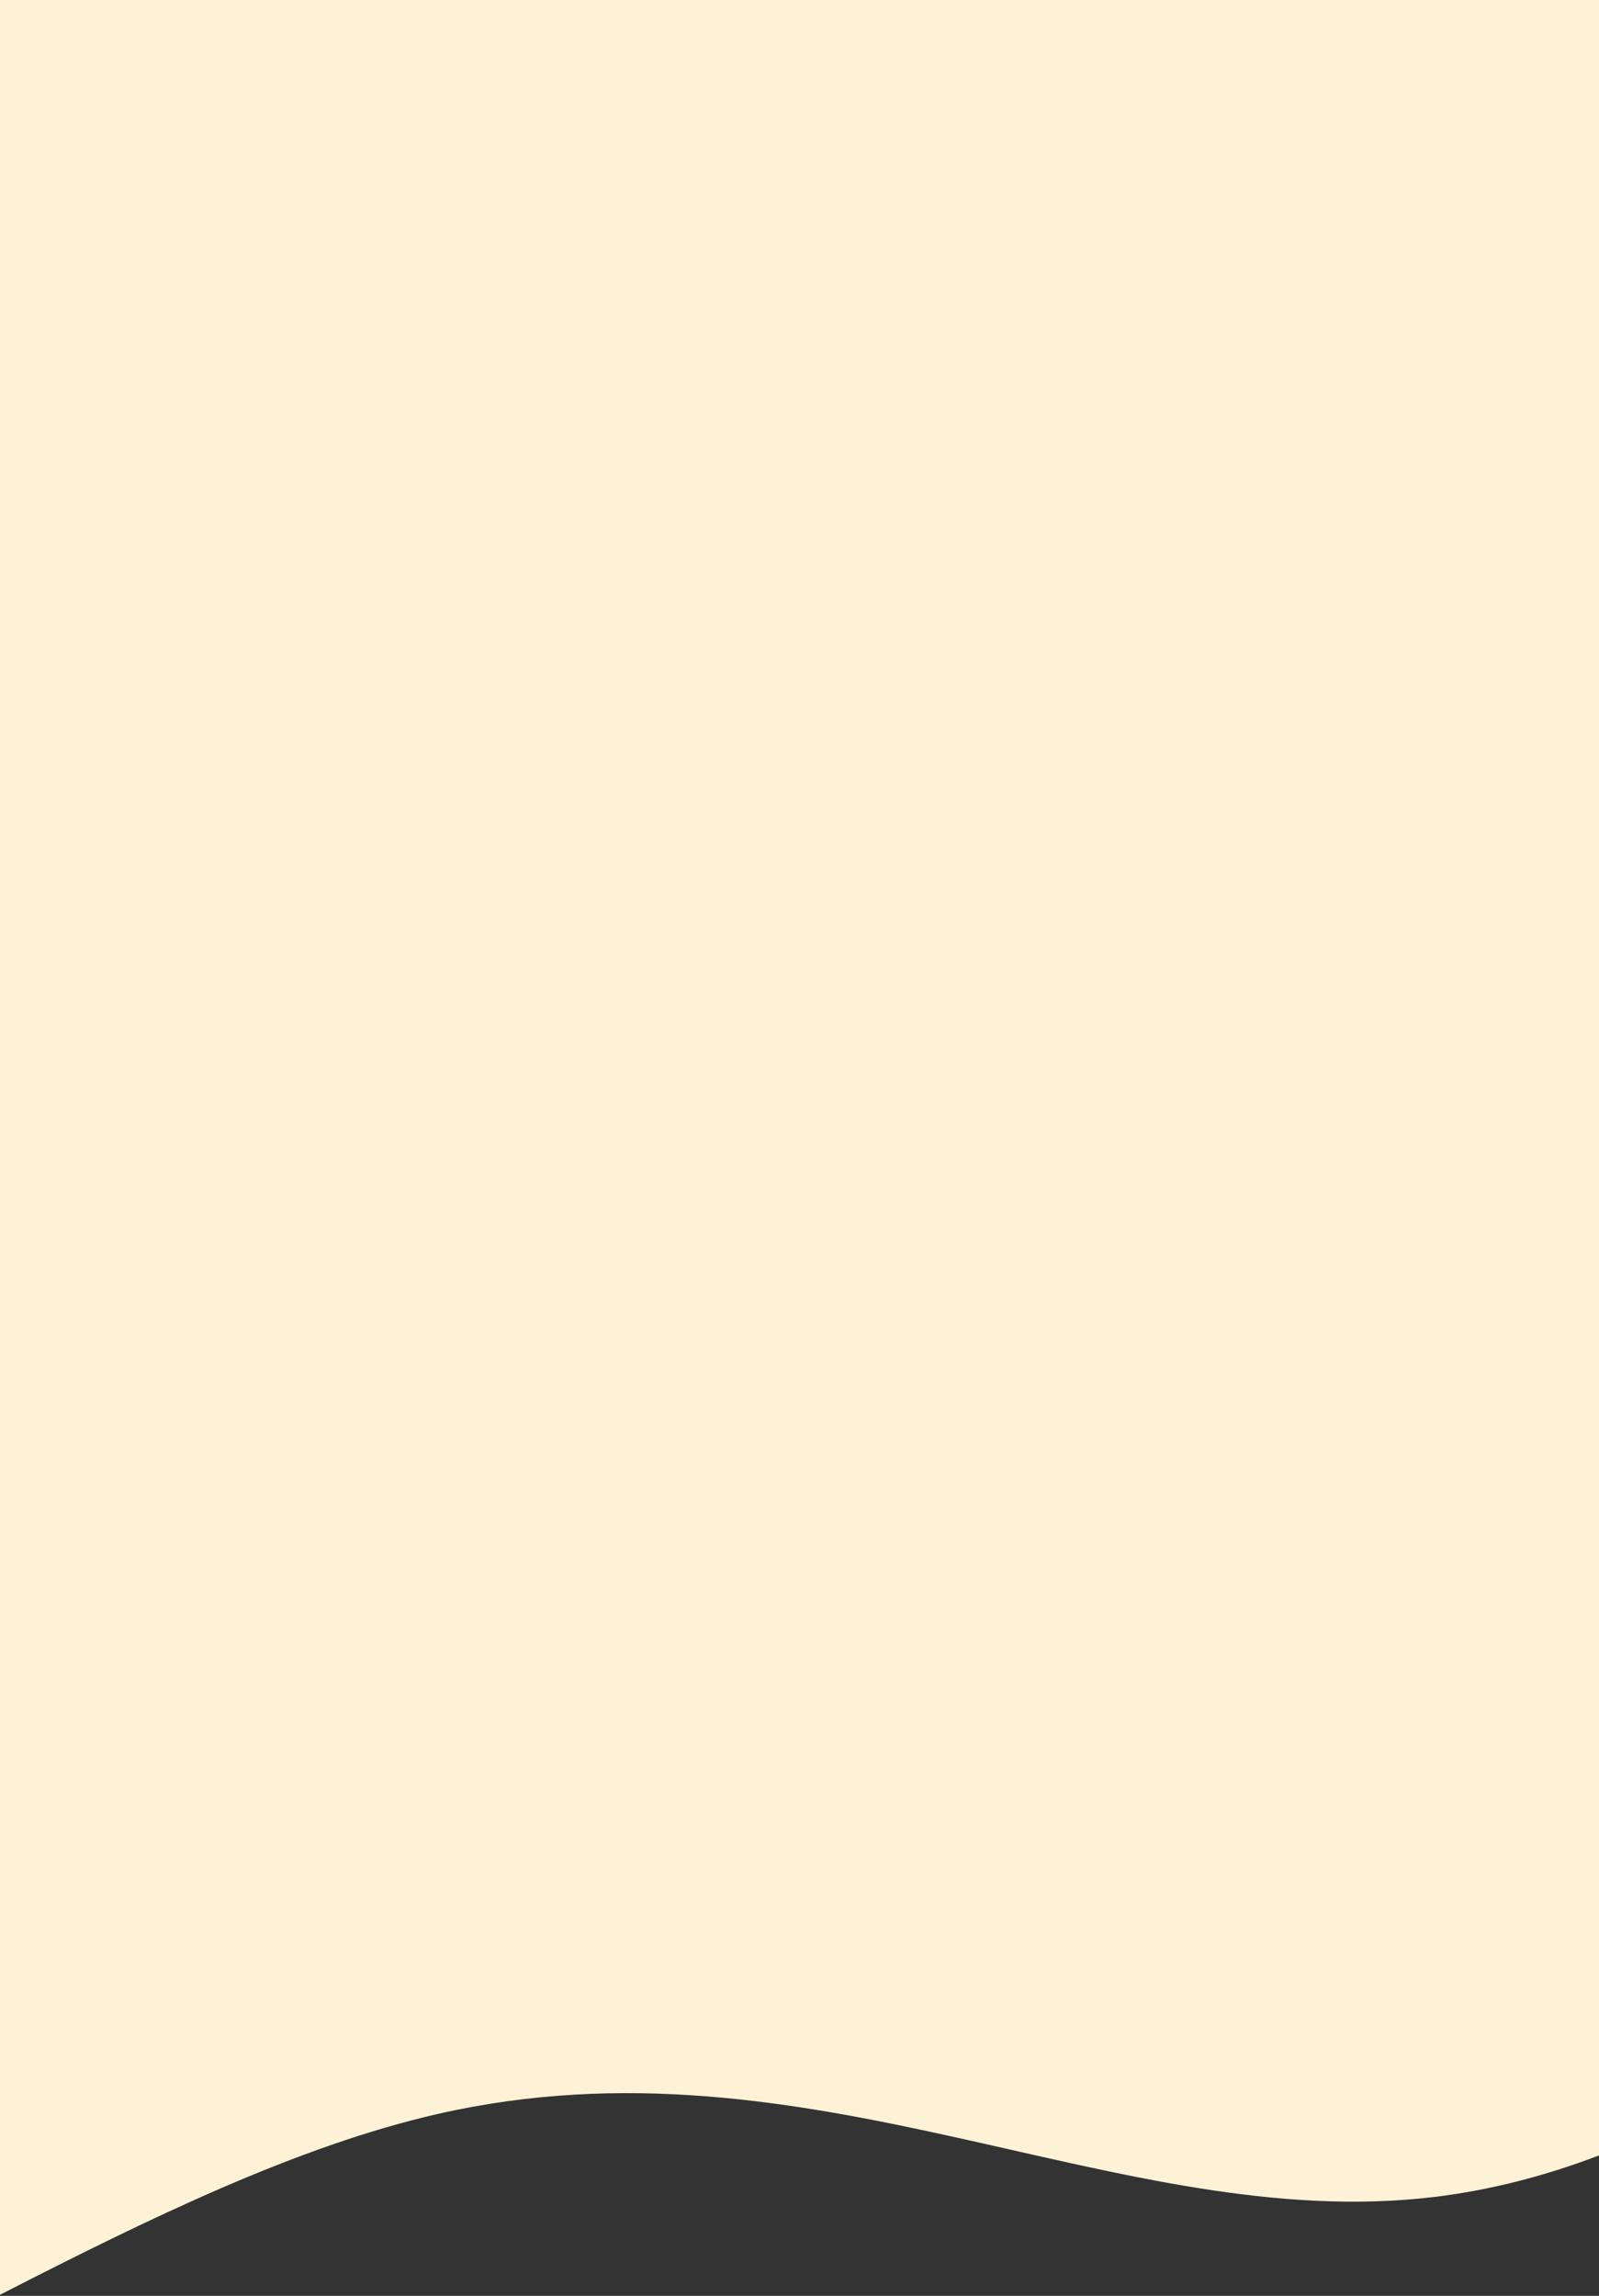 <svg width="393" height="564" viewBox="0 0 393 564" fill="none" xmlns="http://www.w3.org/2000/svg">
<rect x="0" y="0" width="393" height="564" fill="#333333" stroke="none"/>
<path d="M393 529.499C379.685 534.584 366.124 538.053 352.608 539.693C274.964 549.056 199.335 498.388 107.573 519.316C73.185 527.159 36.602 544.979 0 563.733V0H393V529.499Z" fill="#FDF2D5"/>
</svg>
